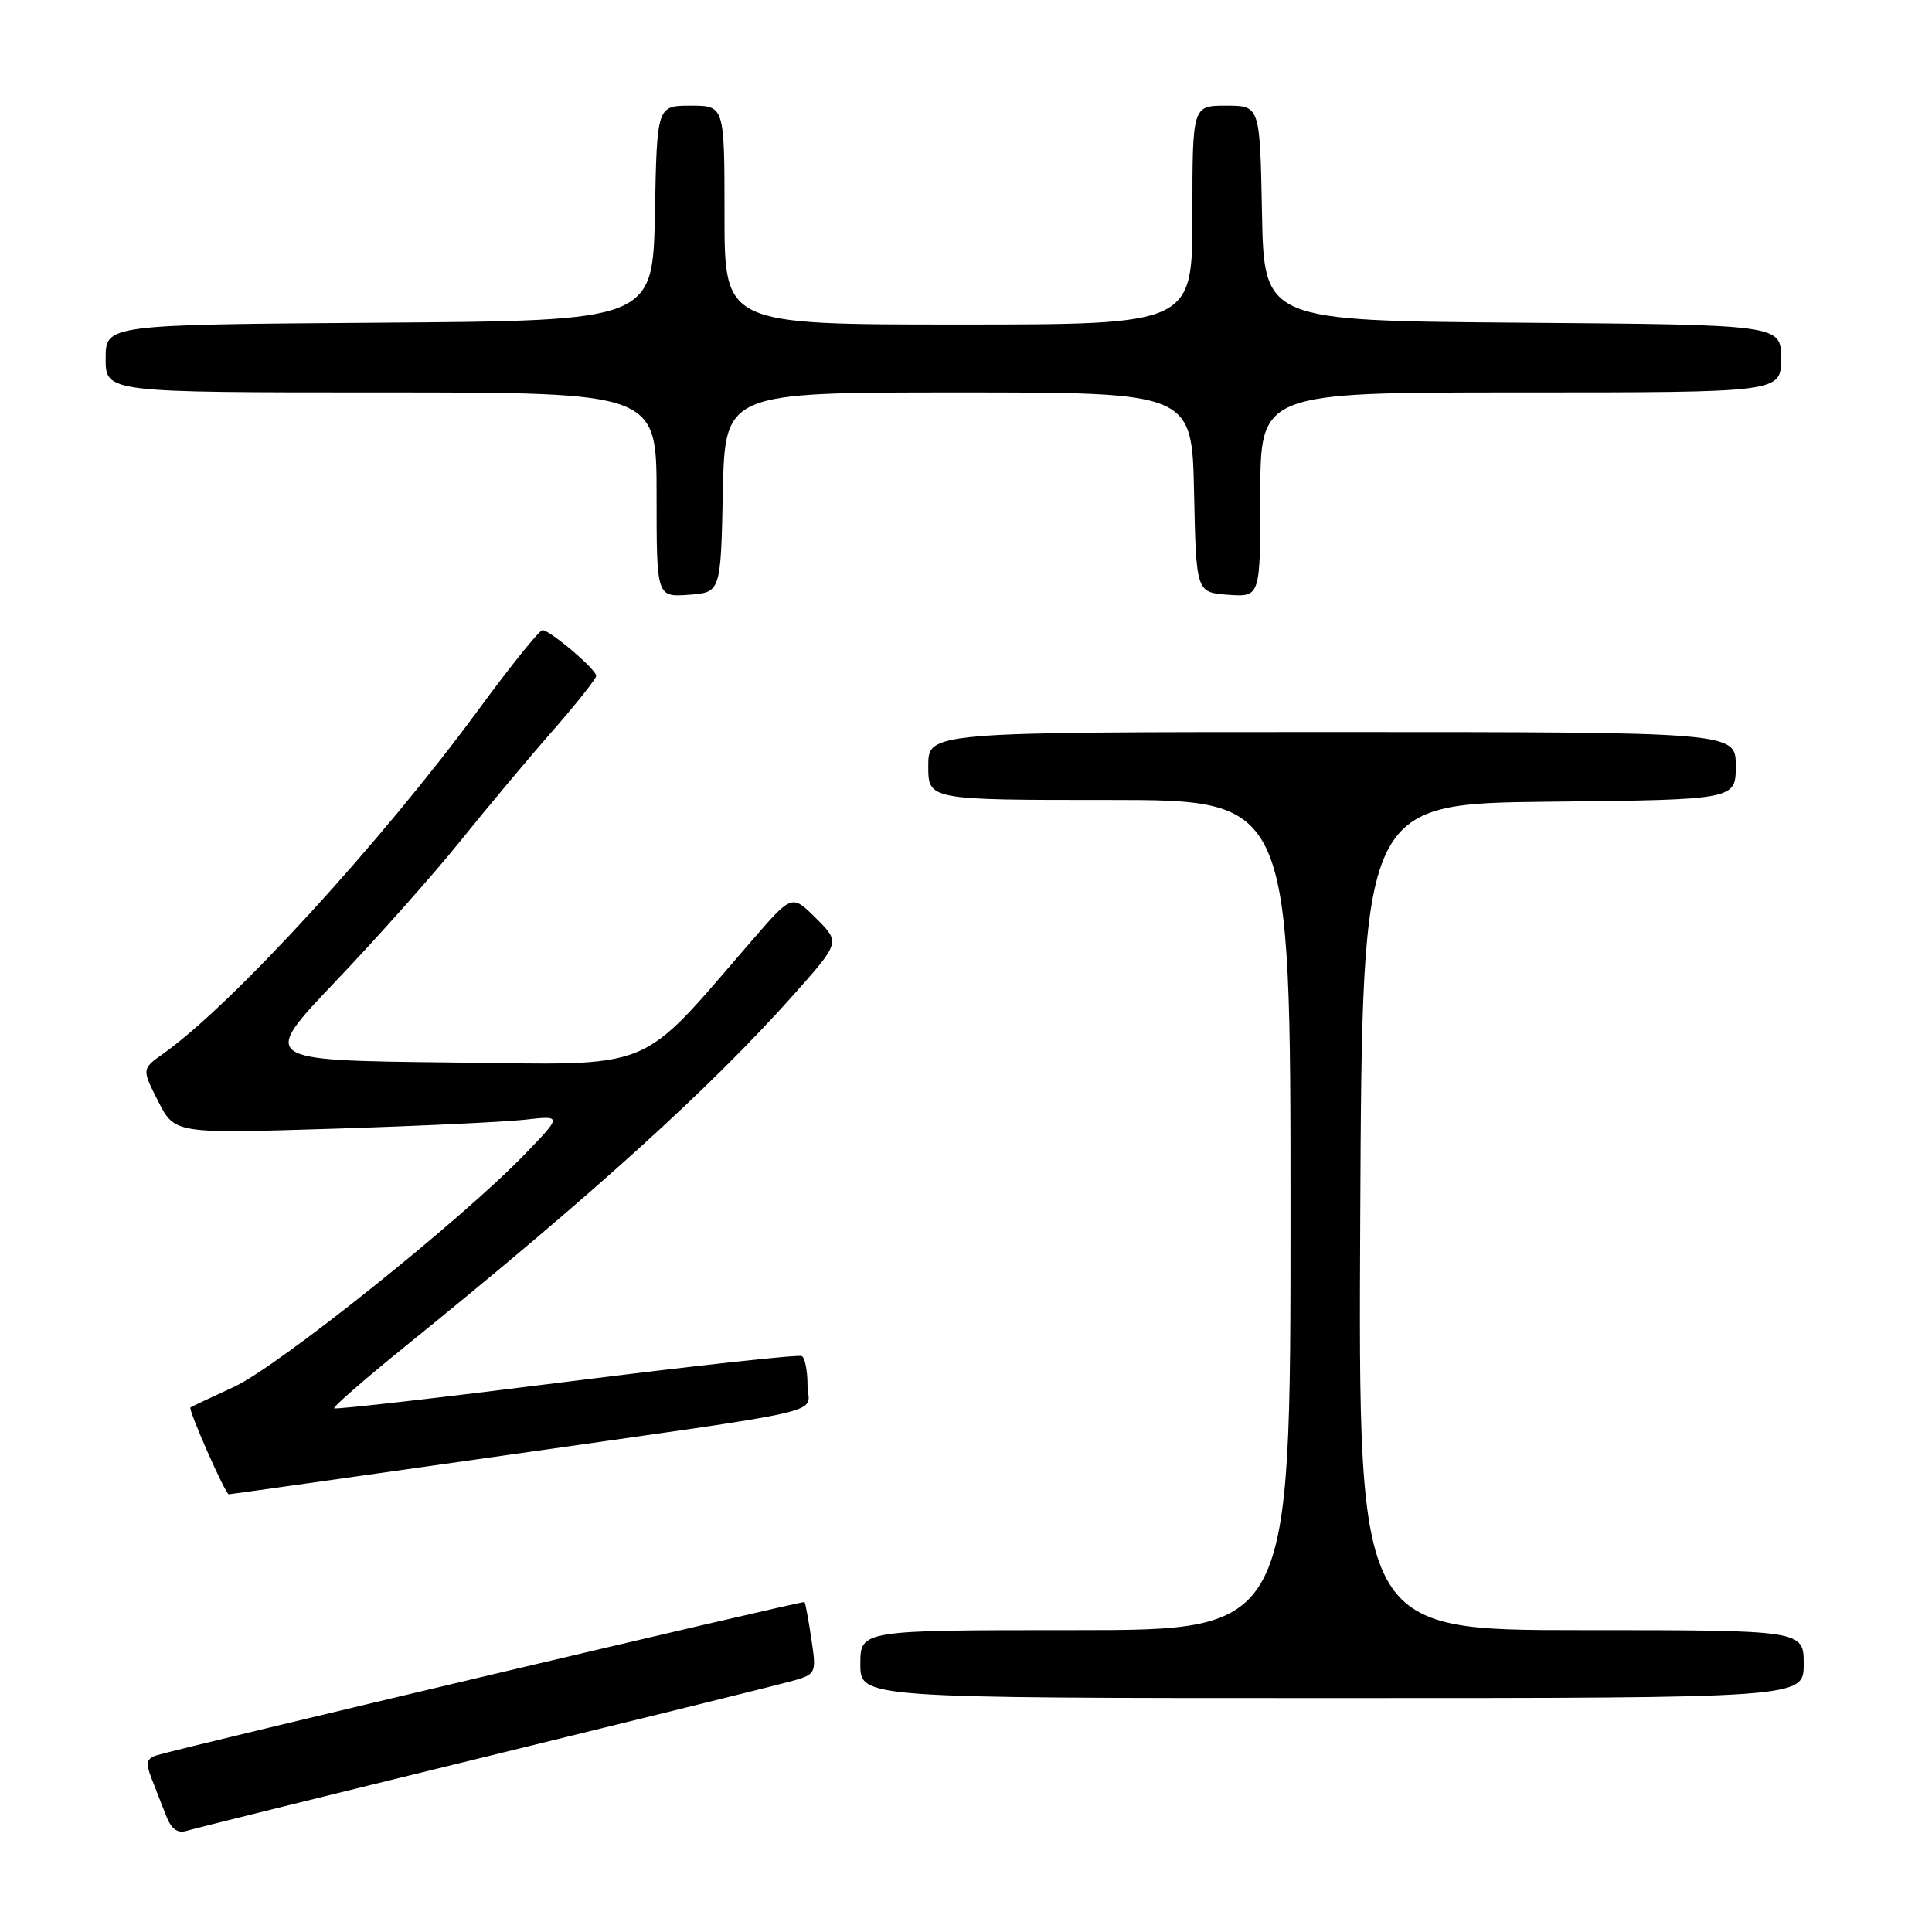 <?xml version="1.0" encoding="UTF-8" standalone="no"?>
<!DOCTYPE svg PUBLIC "-//W3C//DTD SVG 1.1//EN" "http://www.w3.org/Graphics/SVG/1.1/DTD/svg11.dtd" >
<svg xmlns="http://www.w3.org/2000/svg" xmlns:xlink="http://www.w3.org/1999/xlink" version="1.1" viewBox="0 0 256 256">
 <g >
 <path fill="currentColor"
d=" M 63.50 232.99 C 83.85 228.01 102.23 223.47 104.35 222.90 C 108.21 221.87 108.21 221.87 107.51 217.18 C 107.13 214.61 106.72 212.40 106.60 212.28 C 106.40 212.07 24.46 231.46 20.79 232.58 C 19.43 233.00 19.28 233.59 20.04 235.55 C 20.57 236.90 21.45 239.16 22.00 240.57 C 22.70 242.37 23.52 242.97 24.75 242.59 C 25.71 242.29 43.15 237.97 63.50 232.99 Z  M 239.00 220.50 C 239.00 216.00 239.00 216.00 209.49 216.00 C 179.98 216.00 179.98 216.00 180.24 161.25 C 180.50 106.50 180.50 106.50 205.25 106.23 C 230.00 105.97 230.00 105.97 230.00 101.48 C 230.00 97.00 230.00 97.00 176.50 97.00 C 123.00 97.00 123.00 97.00 123.00 101.50 C 123.00 106.00 123.00 106.00 147.00 106.00 C 171.00 106.00 171.00 106.00 171.00 161.00 C 171.00 216.00 171.00 216.00 142.50 216.00 C 114.00 216.00 114.00 216.00 114.00 220.50 C 114.00 225.00 114.00 225.00 176.50 225.00 C 239.00 225.00 239.00 225.00 239.00 220.50 Z  M 65.58 193.03 C 111.96 186.42 107.00 187.56 107.00 183.51 C 107.00 181.65 106.66 179.92 106.25 179.69 C 105.84 179.45 91.80 180.99 75.05 183.10 C 58.31 185.21 44.46 186.79 44.28 186.61 C 44.10 186.43 48.34 182.73 53.71 178.39 C 78.68 158.19 94.20 144.12 105.27 131.68 C 111.33 124.86 111.33 124.86 108.13 121.68 C 104.94 118.50 104.94 118.50 99.74 124.50 C 84.25 142.36 87.39 141.09 59.50 140.78 C 34.50 140.50 34.50 140.50 44.50 130.00 C 50.01 124.22 57.41 115.90 60.95 111.50 C 64.49 107.10 70.00 100.51 73.20 96.87 C 76.39 93.22 79.00 89.93 79.00 89.55 C 79.00 88.70 72.88 83.50 71.88 83.50 C 71.47 83.50 67.67 88.22 63.43 94.00 C 50.50 111.60 30.77 133.13 21.64 139.61 C 18.78 141.64 18.78 141.64 20.96 145.93 C 23.15 150.21 23.15 150.21 43.83 149.57 C 55.20 149.22 66.75 148.67 69.50 148.37 C 74.50 147.80 74.50 147.80 69.50 152.98 C 61.09 161.69 36.83 181.09 31.00 183.77 C 27.98 185.16 25.38 186.39 25.24 186.49 C 24.90 186.75 29.86 198.00 30.32 198.00 C 30.50 198.00 46.37 195.76 65.58 193.03 Z  M 95.78 65.25 C 96.06 52.00 96.06 52.00 127.00 52.00 C 157.94 52.00 157.94 52.00 158.22 65.25 C 158.50 78.50 158.50 78.50 162.75 78.81 C 167.00 79.11 167.00 79.11 167.00 65.56 C 167.00 52.00 167.00 52.00 201.50 52.00 C 236.00 52.00 236.00 52.00 236.00 47.51 C 236.00 43.03 236.00 43.03 201.75 42.76 C 167.50 42.50 167.50 42.50 167.22 28.25 C 166.95 14.00 166.95 14.00 162.47 14.00 C 158.00 14.00 158.00 14.00 158.00 28.50 C 158.00 43.00 158.00 43.00 127.00 43.00 C 96.00 43.00 96.00 43.00 96.00 28.50 C 96.00 14.00 96.00 14.00 91.53 14.00 C 87.05 14.00 87.05 14.00 86.78 28.25 C 86.50 42.50 86.50 42.50 50.25 42.76 C 14.00 43.02 14.00 43.02 14.00 47.51 C 14.00 52.00 14.00 52.00 50.50 52.00 C 87.00 52.00 87.00 52.00 87.00 65.56 C 87.00 79.11 87.00 79.11 91.25 78.81 C 95.50 78.50 95.50 78.50 95.78 65.25 Z "/>
</g>
</svg>